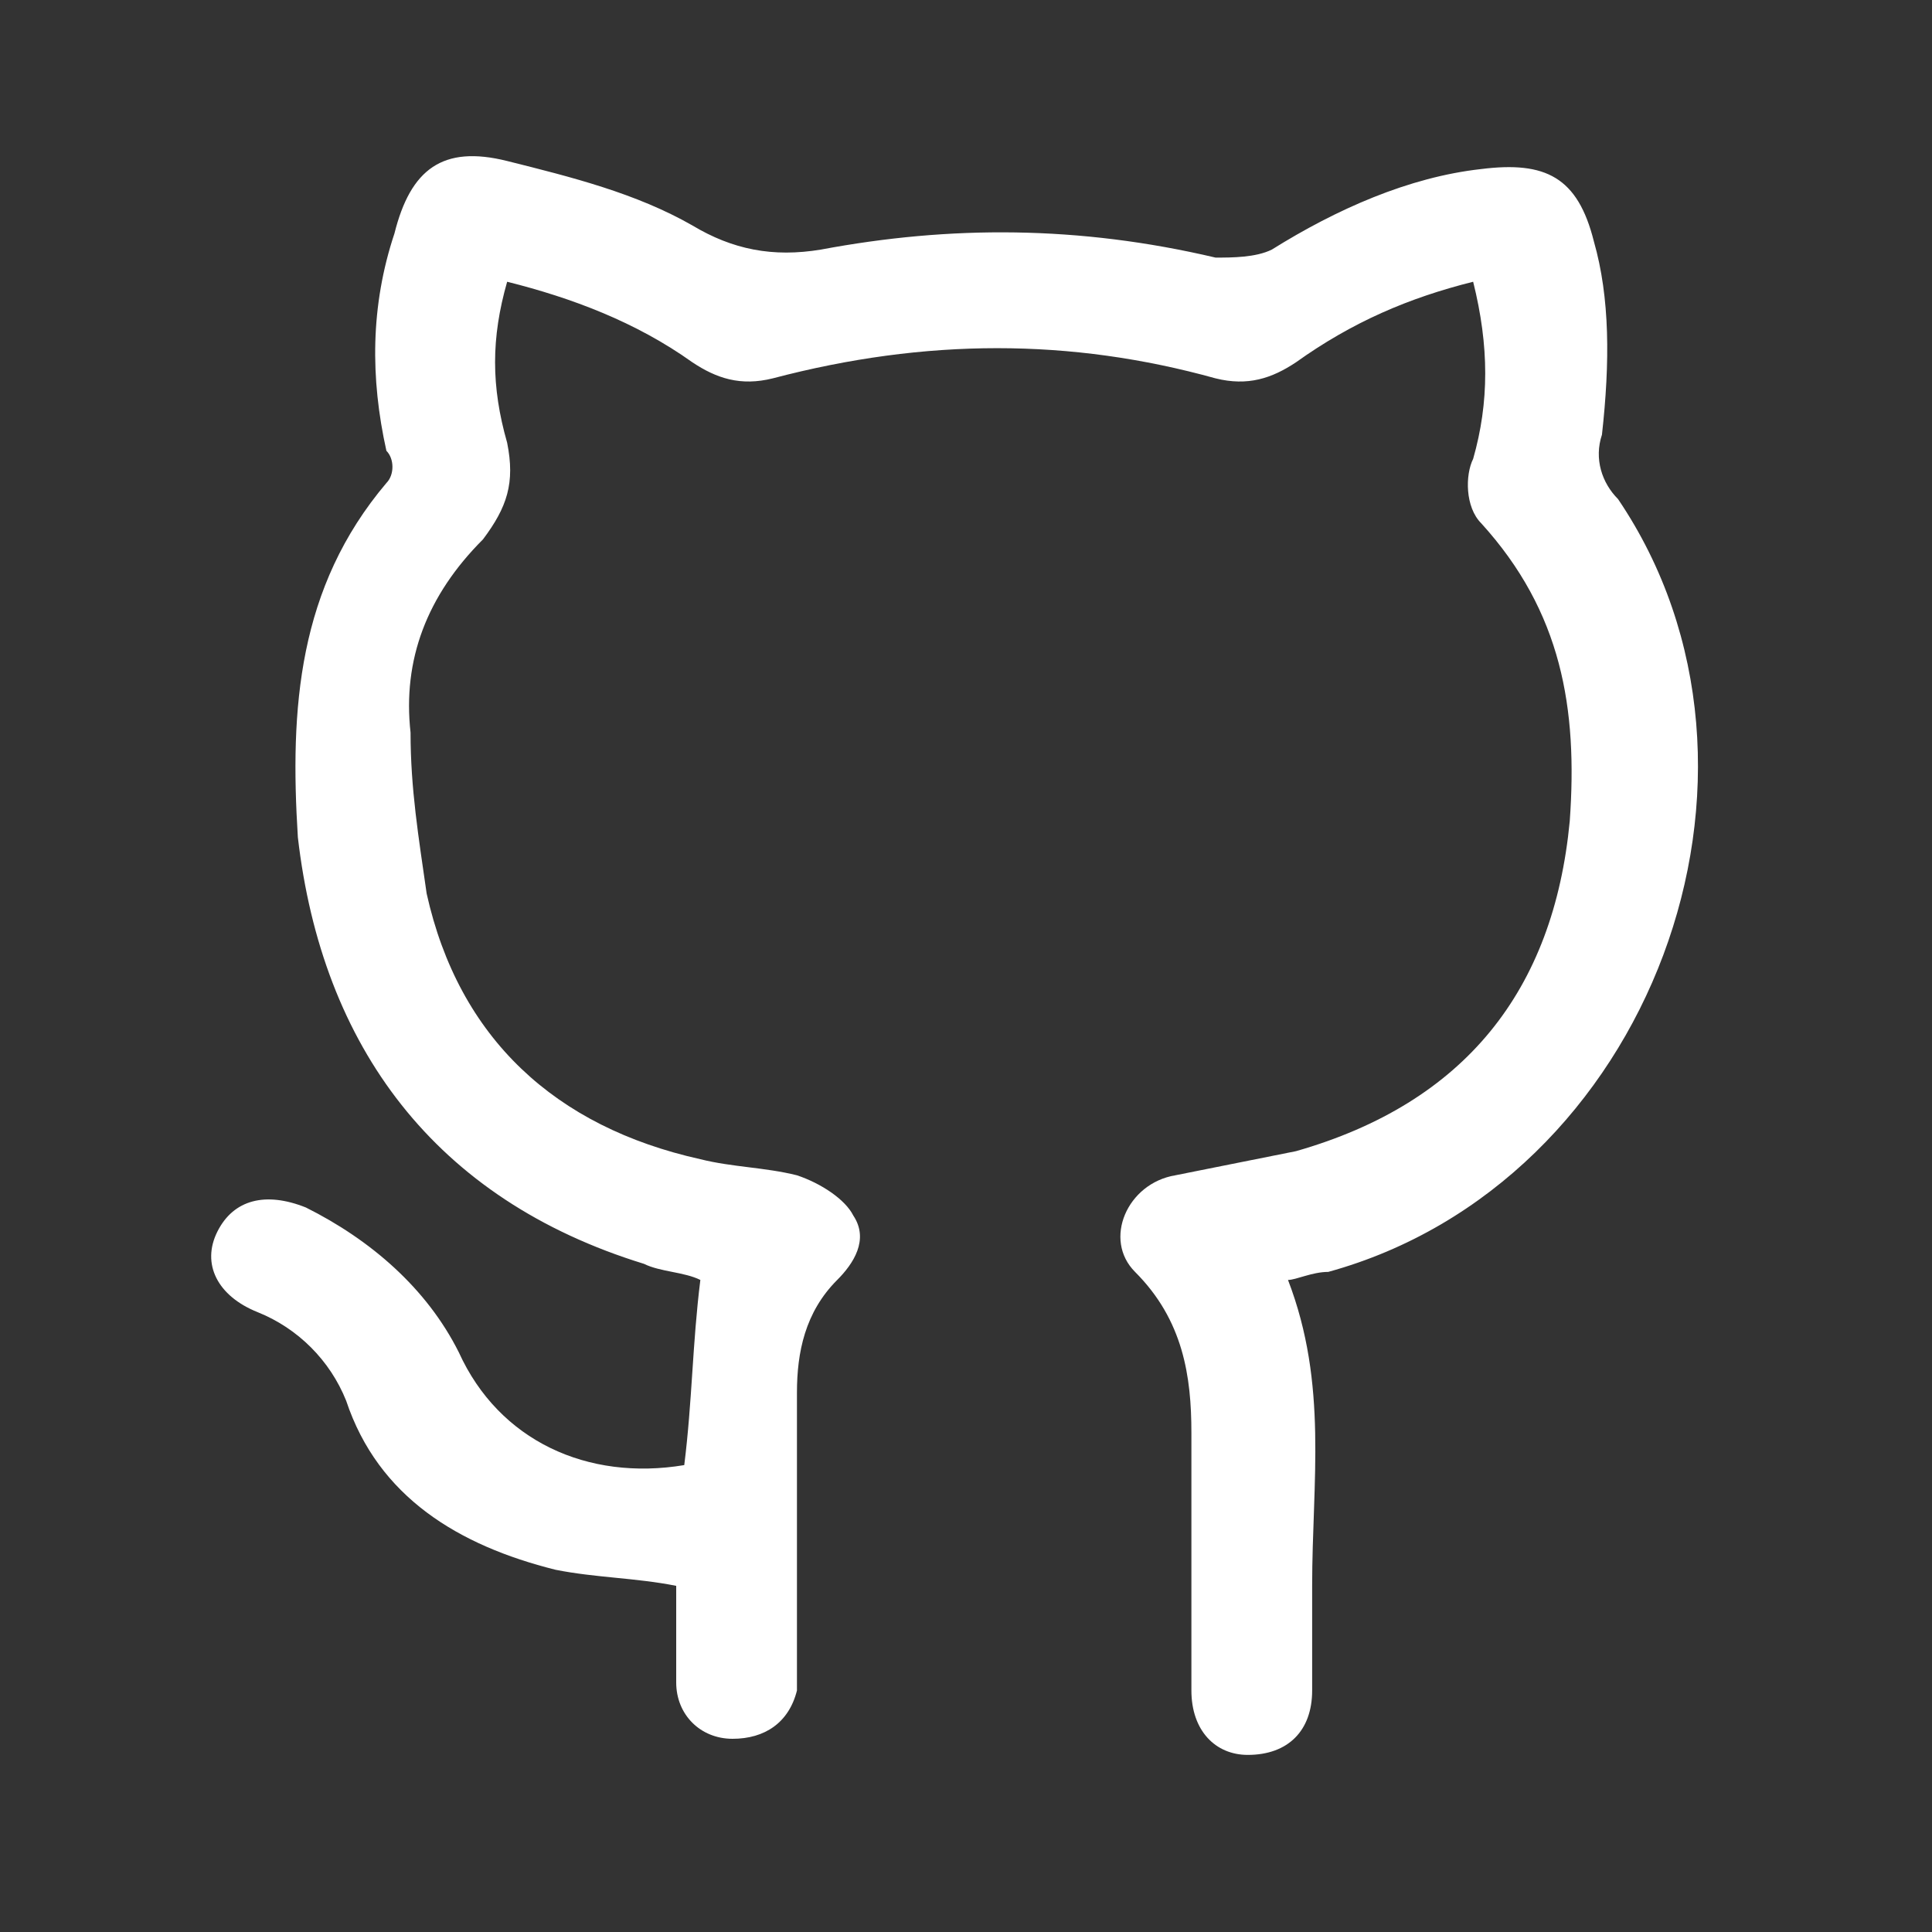 <?xml version="1.0" encoding="utf-8"?>
<!-- Generator: Adobe Illustrator 22.0.1, SVG Export Plug-In . SVG Version: 6.00 Build 0)  -->
<svg version="1.1" id="Слой_1" xmlns="http://www.w3.org/2000/svg" xmlns:xlink="http://www.w3.org/1999/xlink" x="0px" y="0px"
	 viewBox="0 0 24 24" style="enable-background:new 0 0 24 24;" xml:space="preserve">
<rect x="0" y="0" width="24" height="24" fill="#333333" stroke="none"/>
<style type="text/css">
	.st0{fill:#FFFFFF;}
</style>
<path class="st0" d="M16,15.9c0.5,1.3,0.3,2.5,0.3,3.8c0,0.4,0,0.8,0,1.3c0,0.5-0.3,0.8-0.8,0.8c-0.4,0-0.7-0.3-0.7-0.8
	c0-1.1,0-2.1,0-3.2c0-0.7-0.1-1.4-0.7-2c-0.4-0.4-0.1-1.1,0.5-1.2c0.5-0.1,1-0.2,1.5-0.3c2.1-0.6,3.2-2,3.4-4.1
	c0.1-1.4-0.1-2.6-1.1-3.7c-0.2-0.2-0.2-0.6-0.1-0.8c0.2-0.7,0.2-1.4,0-2.2c-0.8,0.2-1.5,0.5-2.2,1c-0.3,0.2-0.6,0.3-1,0.2
	c-1.8-0.5-3.6-0.5-5.5,0C9.2,4.8,8.9,4.7,8.6,4.5C7.9,4,7.1,3.7,6.3,3.5c-0.2,0.7-0.2,1.3,0,2C6.4,6,6.3,6.3,6,6.7
	C5.3,7.4,5,8.2,5.1,9.1c0,0.7,0.1,1.3,0.2,2c0.4,1.8,1.6,2.9,3.4,3.3c0.4,0.1,0.8,0.1,1.2,0.2c0.3,0.1,0.6,0.3,0.7,0.5
	c0.2,0.3,0,0.6-0.2,0.8c-0.4,0.4-0.5,0.9-0.5,1.4c0,1.1,0,2.2,0,3.3c0,0.1,0,0.3,0,0.4c-0.1,0.4-0.4,0.6-0.8,0.6
	c-0.4,0-0.7-0.3-0.7-0.7c0-0.4,0-0.8,0-1.2c-0.5-0.1-1-0.1-1.5-0.2c-1.2-0.3-2.2-0.9-2.6-2.1c-0.2-0.5-0.6-0.9-1.1-1.1
	c-0.5-0.2-0.7-0.6-0.5-1c0.2-0.4,0.6-0.5,1.1-0.3c0.8,0.4,1.5,1,1.9,1.8c0.5,1.1,1.6,1.6,2.8,1.4c0.1-0.8,0.1-1.5,0.2-2.3
	c-0.2-0.1-0.5-0.1-0.7-0.2c-2.6-0.8-4-2.7-4.3-5.3c-0.1-1.6,0-3.1,1.1-4.4c0.1-0.1,0.1-0.3,0-0.4C4.6,4.7,4.6,3.8,4.9,2.9
	C5.1,2.1,5.5,1.8,6.3,2c0.8,0.2,1.6,0.4,2.3,0.8c0.5,0.3,1,0.4,1.6,0.3c1.6-0.3,3.2-0.3,4.9,0.1c0.2,0,0.5,0,0.7-0.1
	c0.8-0.5,1.7-0.9,2.6-1c0.8-0.1,1.2,0.1,1.4,0.9C20,3.7,20,4.5,19.9,5.4c-0.1,0.3,0,0.6,0.2,0.8c2.3,3.4,0.4,8.5-3.6,9.6
	C16.3,15.8,16.1,15.9,16,15.9z"/>
</svg>
